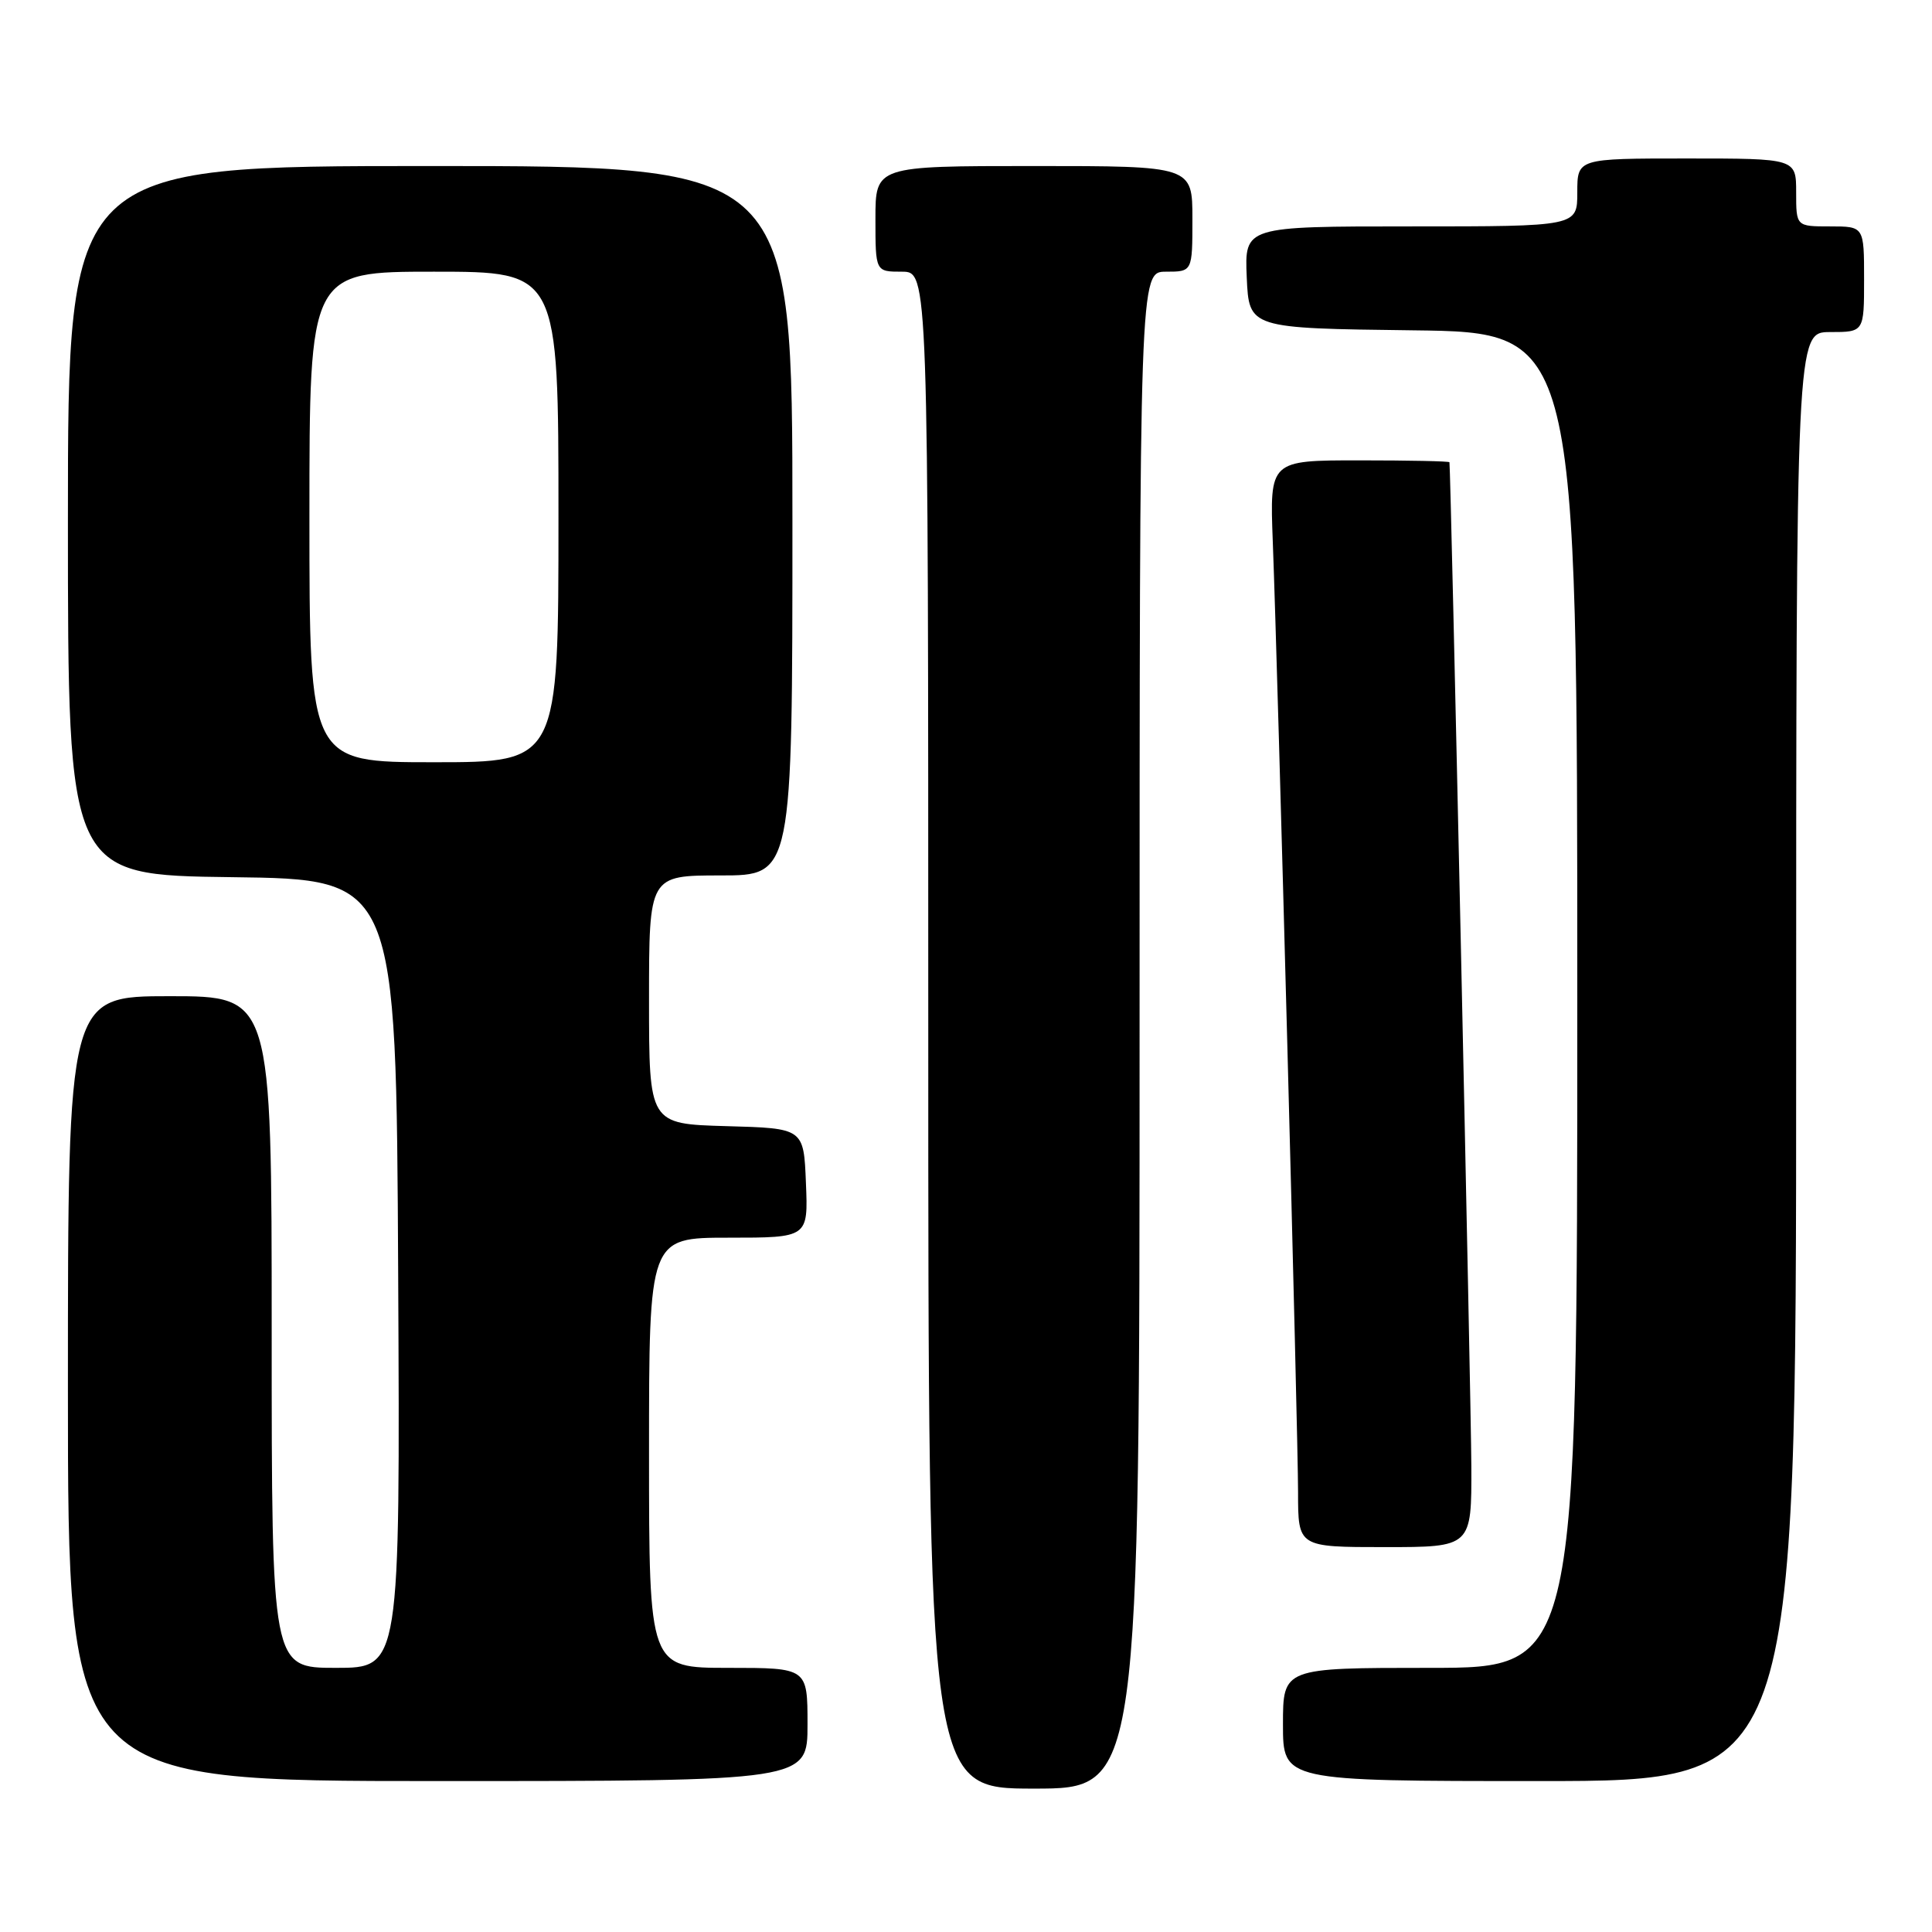 <?xml version="1.0" encoding="UTF-8" standalone="no"?>
<!DOCTYPE svg PUBLIC "-//W3C//DTD SVG 1.1//EN" "http://www.w3.org/Graphics/SVG/1.1/DTD/svg11.dtd" >
<svg xmlns="http://www.w3.org/2000/svg" xmlns:xlink="http://www.w3.org/1999/xlink" version="1.1" viewBox="0 0 256 256">
 <g >
 <path fill="currentColor"
d=" M 151.00 136.50 C 151.00 36.00 151.00 36.00 154.50 36.00 C 158.00 36.00 158.00 36.00 158.00 29.00 C 158.00 22.00 158.00 22.00 137.00 22.00 C 116.00 22.00 116.00 22.00 116.00 29.00 C 116.00 36.00 116.00 36.00 119.50 36.00 C 123.00 36.00 123.00 36.00 123.00 136.50 C 123.00 237.00 123.00 237.00 137.00 237.00 C 151.00 237.00 151.00 237.00 151.00 136.50 Z  M 107.00 228.50 C 107.00 221.00 107.00 221.00 96.50 221.00 C 86.00 221.00 86.00 221.00 86.00 192.50 C 86.00 164.00 86.00 164.00 96.54 164.00 C 107.09 164.00 107.09 164.00 106.79 156.75 C 106.50 149.50 106.50 149.50 96.25 149.22 C 86.00 148.93 86.00 148.93 86.00 132.47 C 86.00 116.00 86.00 116.00 95.50 116.00 C 105.00 116.00 105.00 116.00 105.00 69.00 C 105.00 22.00 105.00 22.00 57.00 22.00 C 9.00 22.00 9.00 22.00 9.00 68.98 C 9.00 115.96 9.00 115.96 30.75 116.23 C 52.50 116.50 52.50 116.50 52.76 168.75 C 53.02 221.00 53.02 221.00 44.51 221.00 C 36.00 221.00 36.00 221.00 36.00 176.50 C 36.00 132.00 36.00 132.00 22.50 132.00 C 9.00 132.00 9.00 132.00 9.00 184.00 C 9.00 236.00 9.00 236.00 58.00 236.00 C 107.00 236.00 107.00 236.00 107.00 228.50 Z  M 238.00 140.00 C 238.00 44.00 238.00 44.00 242.50 44.00 C 247.00 44.00 247.00 44.00 247.00 37.00 C 247.00 30.00 247.00 30.00 242.50 30.00 C 238.00 30.00 238.00 30.00 238.00 25.50 C 238.00 21.00 238.00 21.00 223.50 21.00 C 209.00 21.00 209.00 21.00 209.00 25.50 C 209.00 30.00 209.00 30.00 186.95 30.00 C 164.91 30.00 164.91 30.00 165.20 36.75 C 165.50 43.50 165.50 43.50 187.25 43.77 C 209.00 44.04 209.00 44.04 209.00 132.52 C 209.00 221.00 209.00 221.00 189.50 221.00 C 170.00 221.00 170.00 221.00 170.00 228.50 C 170.00 236.00 170.00 236.00 204.00 236.00 C 238.00 236.00 238.00 236.00 238.00 140.00 Z  M 194.96 194.25 C 194.92 185.28 192.23 62.02 192.06 61.25 C 192.03 61.11 186.65 61.00 180.12 61.00 C 168.24 61.00 168.24 61.00 168.65 71.75 C 169.34 89.93 172.00 190.06 172.00 197.75 C 172.00 205.00 172.00 205.00 183.50 205.00 C 195.00 205.00 195.00 205.00 194.96 194.25 Z  M 41.00 68.50 C 41.00 36.00 41.00 36.00 57.50 36.00 C 74.00 36.00 74.00 36.00 74.00 68.50 C 74.00 101.00 74.00 101.00 57.50 101.00 C 41.00 101.00 41.00 101.00 41.00 68.50 Z "/>
</g>
</svg>